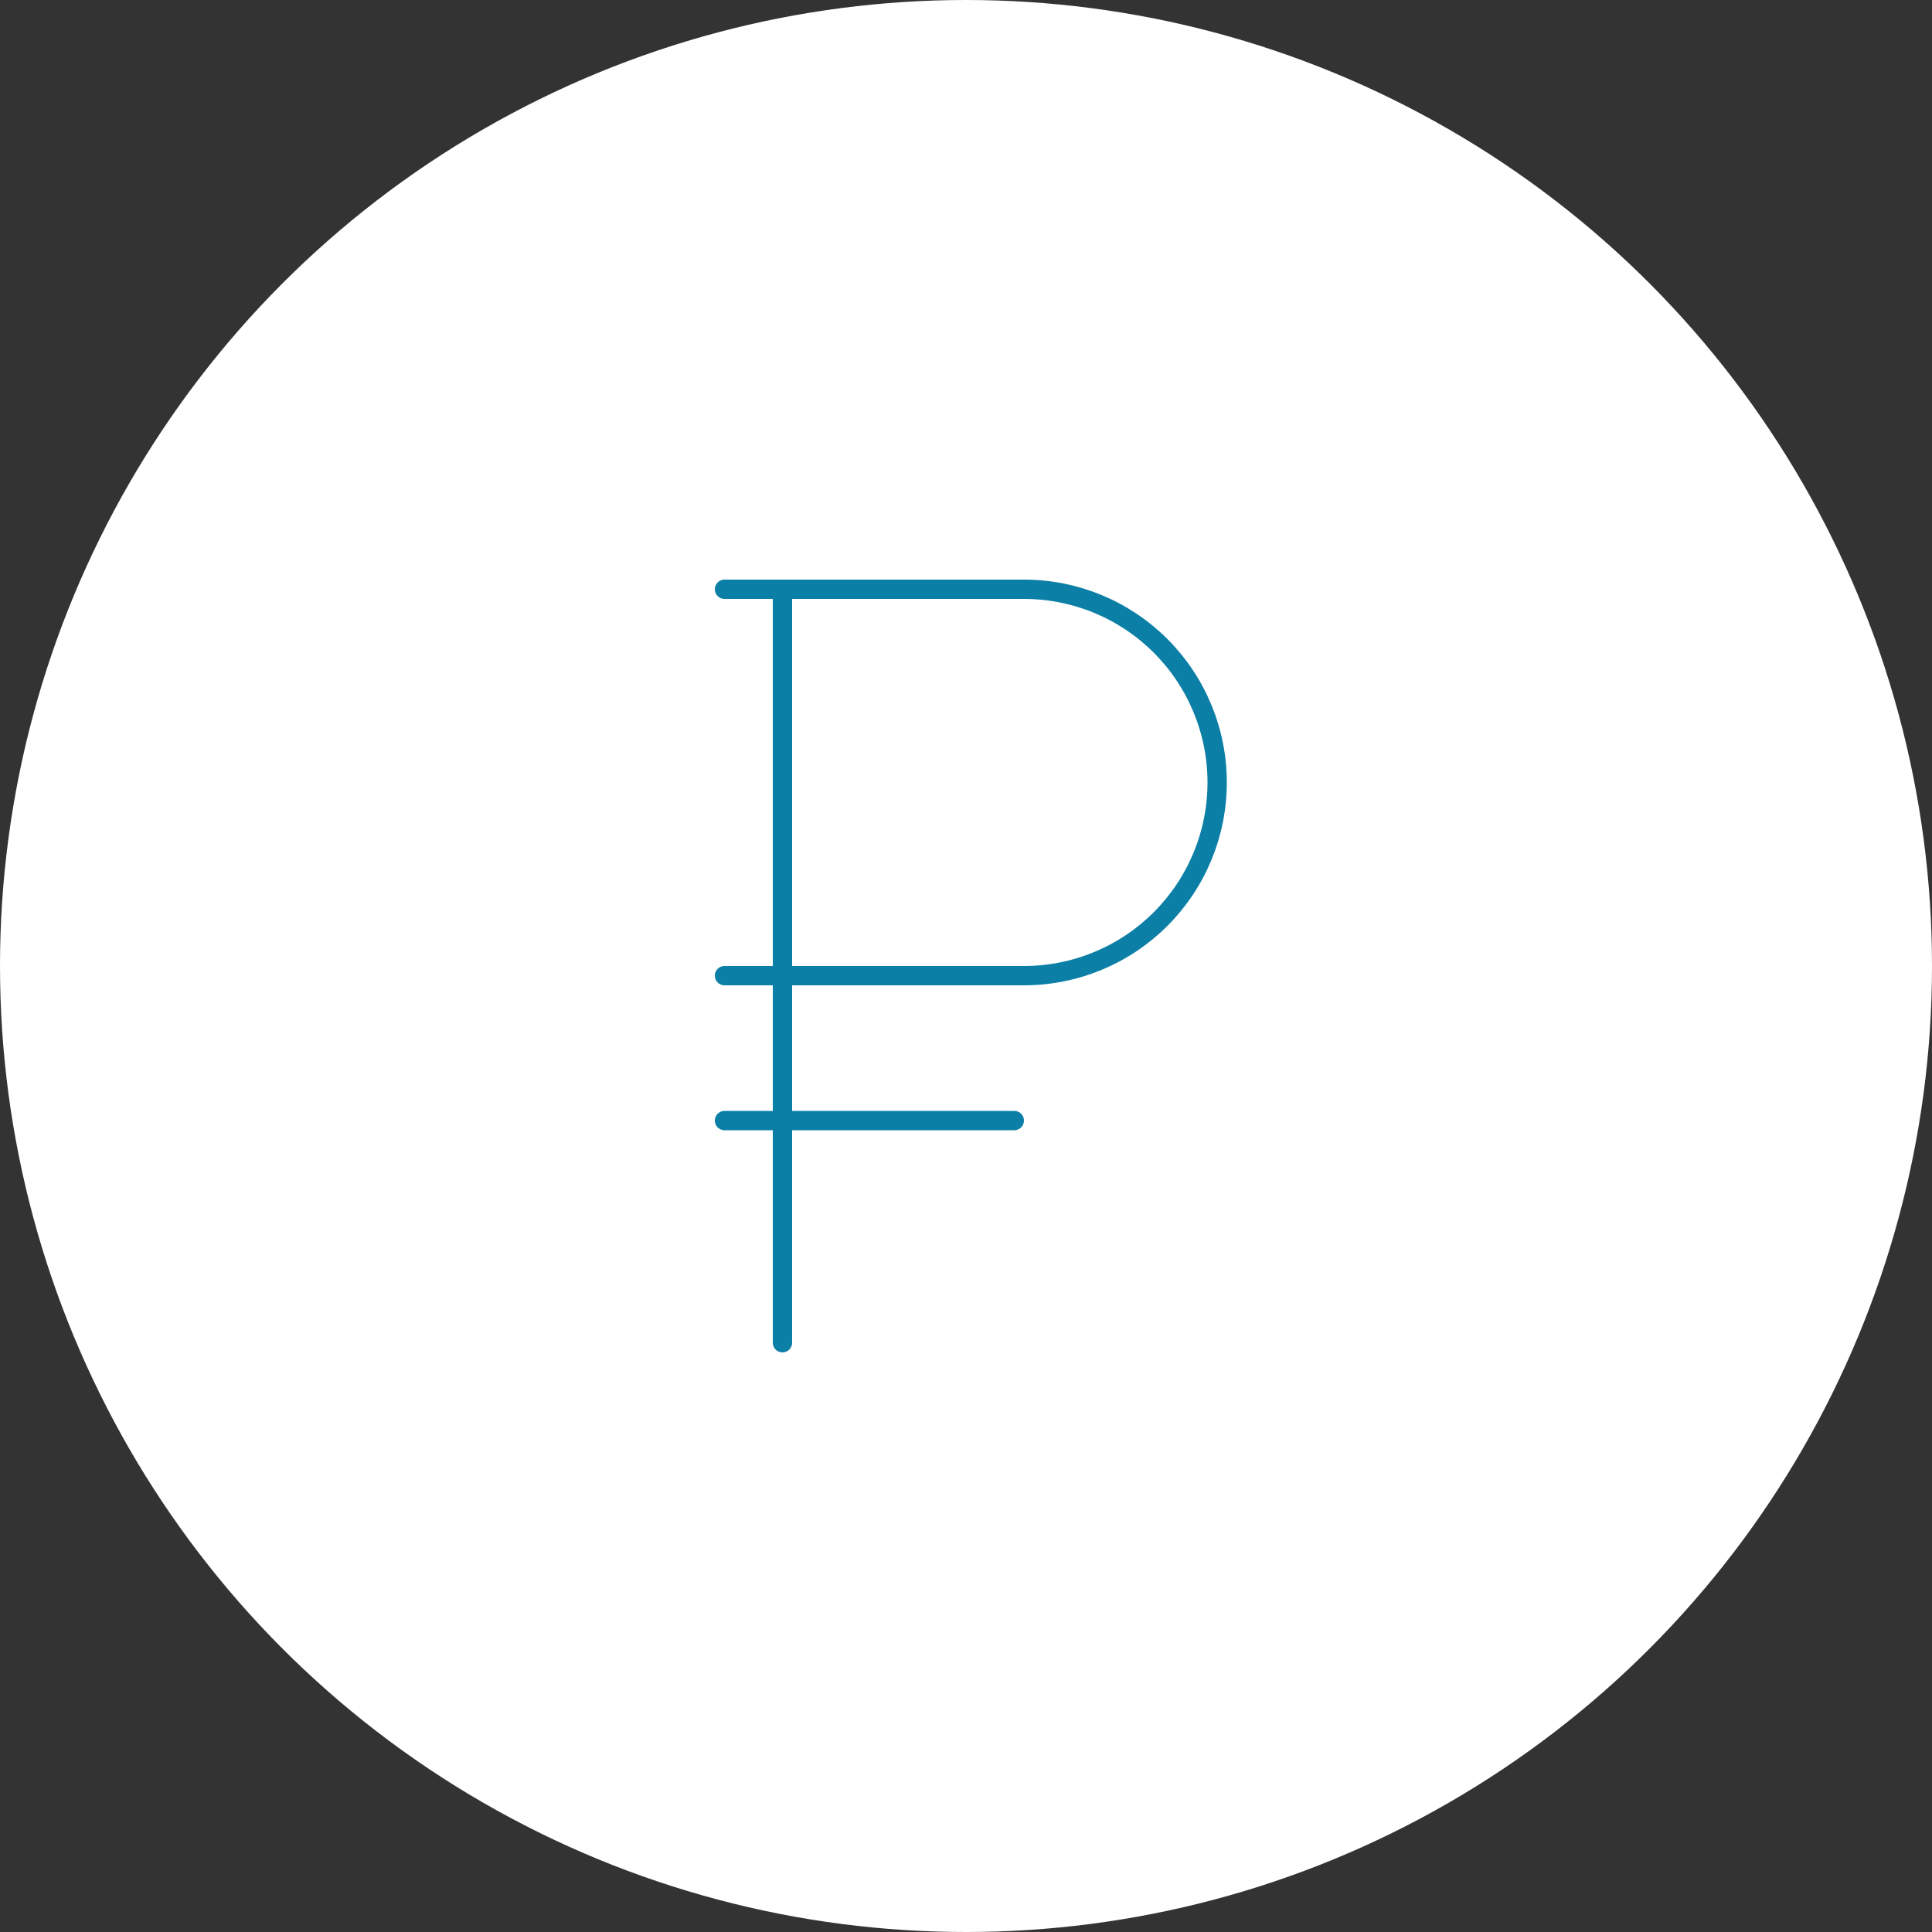 <svg width="100" height="100" viewBox="0 0 100 100" fill="none" xmlns="http://www.w3.org/2000/svg">
<rect x="0" y="0" width="100" height="100" fill="#333333" stroke="none"/>
<circle cx="50" cy="50" r="50" fill="white"/>
<path d="M40.5 31V69.5" stroke="#0C7FA6" stroke-linecap="round" stroke-linejoin="bevel"/>
<path d="M53 30.5C55.652 30.5 58.196 31.554 60.071 33.429C61.946 35.304 63 37.848 63 40.5C63 43.152 61.946 45.696 60.071 47.571C58.196 49.446 55.652 50.5 53 50.5" stroke="#0C7FA6"/>
<line x1="52.5" y1="30.5" x2="37.5" y2="30.5" stroke="#0C7FA6" stroke-linecap="round" stroke-linejoin="round"/>
<line x1="52.5" y1="50.5" x2="37.5" y2="50.5" stroke="#0C7FA6" stroke-linecap="round" stroke-linejoin="round"/>
<line x1="52.5" y1="58" x2="37.5" y2="58" stroke="#0C7FA6" stroke-linecap="round" stroke-linejoin="round"/>
<line x1="52" y1="30.5" x2="53" y2="30.5" stroke="#0C7FA6"/>
<line x1="52" y1="50.5" x2="53" y2="50.5" stroke="#0C7FA6"/>
</svg>
